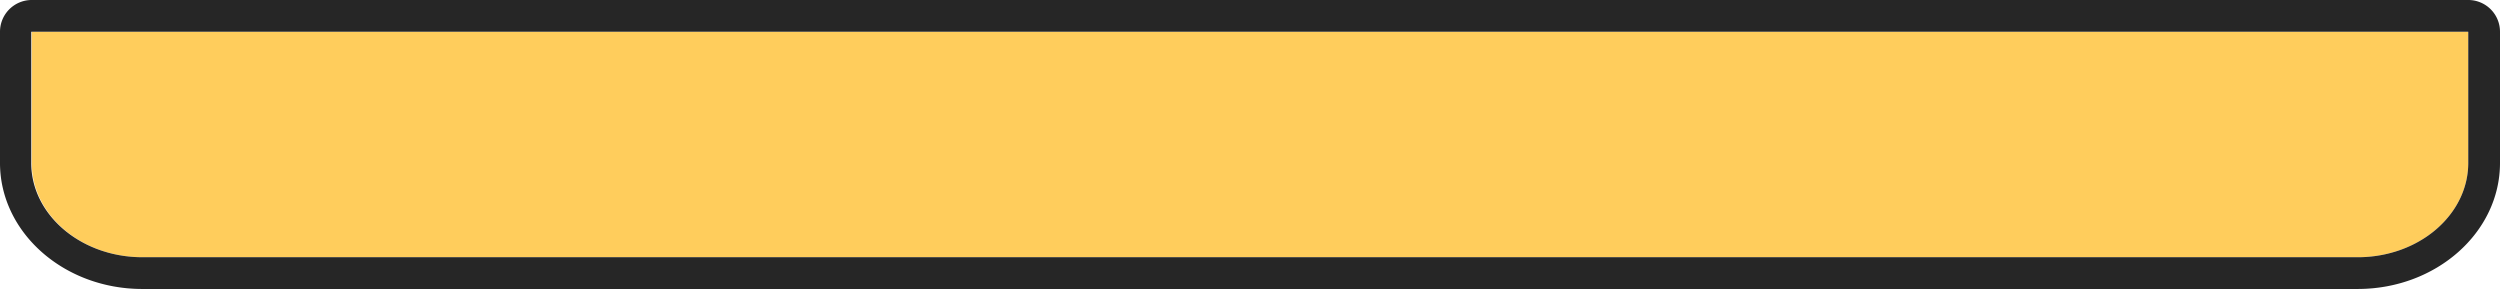 <svg xmlns="http://www.w3.org/2000/svg" viewBox="0 0 240.16 27.76"><defs><style>.cls-1{fill:#ffcd5c;}.cls-2{fill:#262626;}</style></defs><title>pain-5-bottom</title><g id="Calque_5" data-name="Calque 5"><g id="_Groupe_" data-name="&lt;Groupe&gt;"><path id="_Tracé_" data-name="&lt;Tracé&gt;" class="cls-1" d="M237.11,3.05v12.6c0,5-4.75,9.06-10.62,9.06H13.67c-5.86,0-10.62-4.06-10.62-9.06V3.05Z"/><path id="_Tracé_transparent_" data-name="&lt;Tracé transparent&gt;" class="cls-2" d="M237.11,3.05v12.6c0,5-4.75,9.06-10.62,9.06H13.67C7.8,24.71,3,20.65,3,15.65V3.05H237.11m0-3.05H3A3.05,3.05,0,0,0,0,3.05v12.6c0,6.68,6.13,12.11,13.67,12.11H226.49c7.54,0,13.67-5.43,13.67-12.11V3.05a3.05,3.05,0,0,0-3-3.05Z"/></g></g></svg>